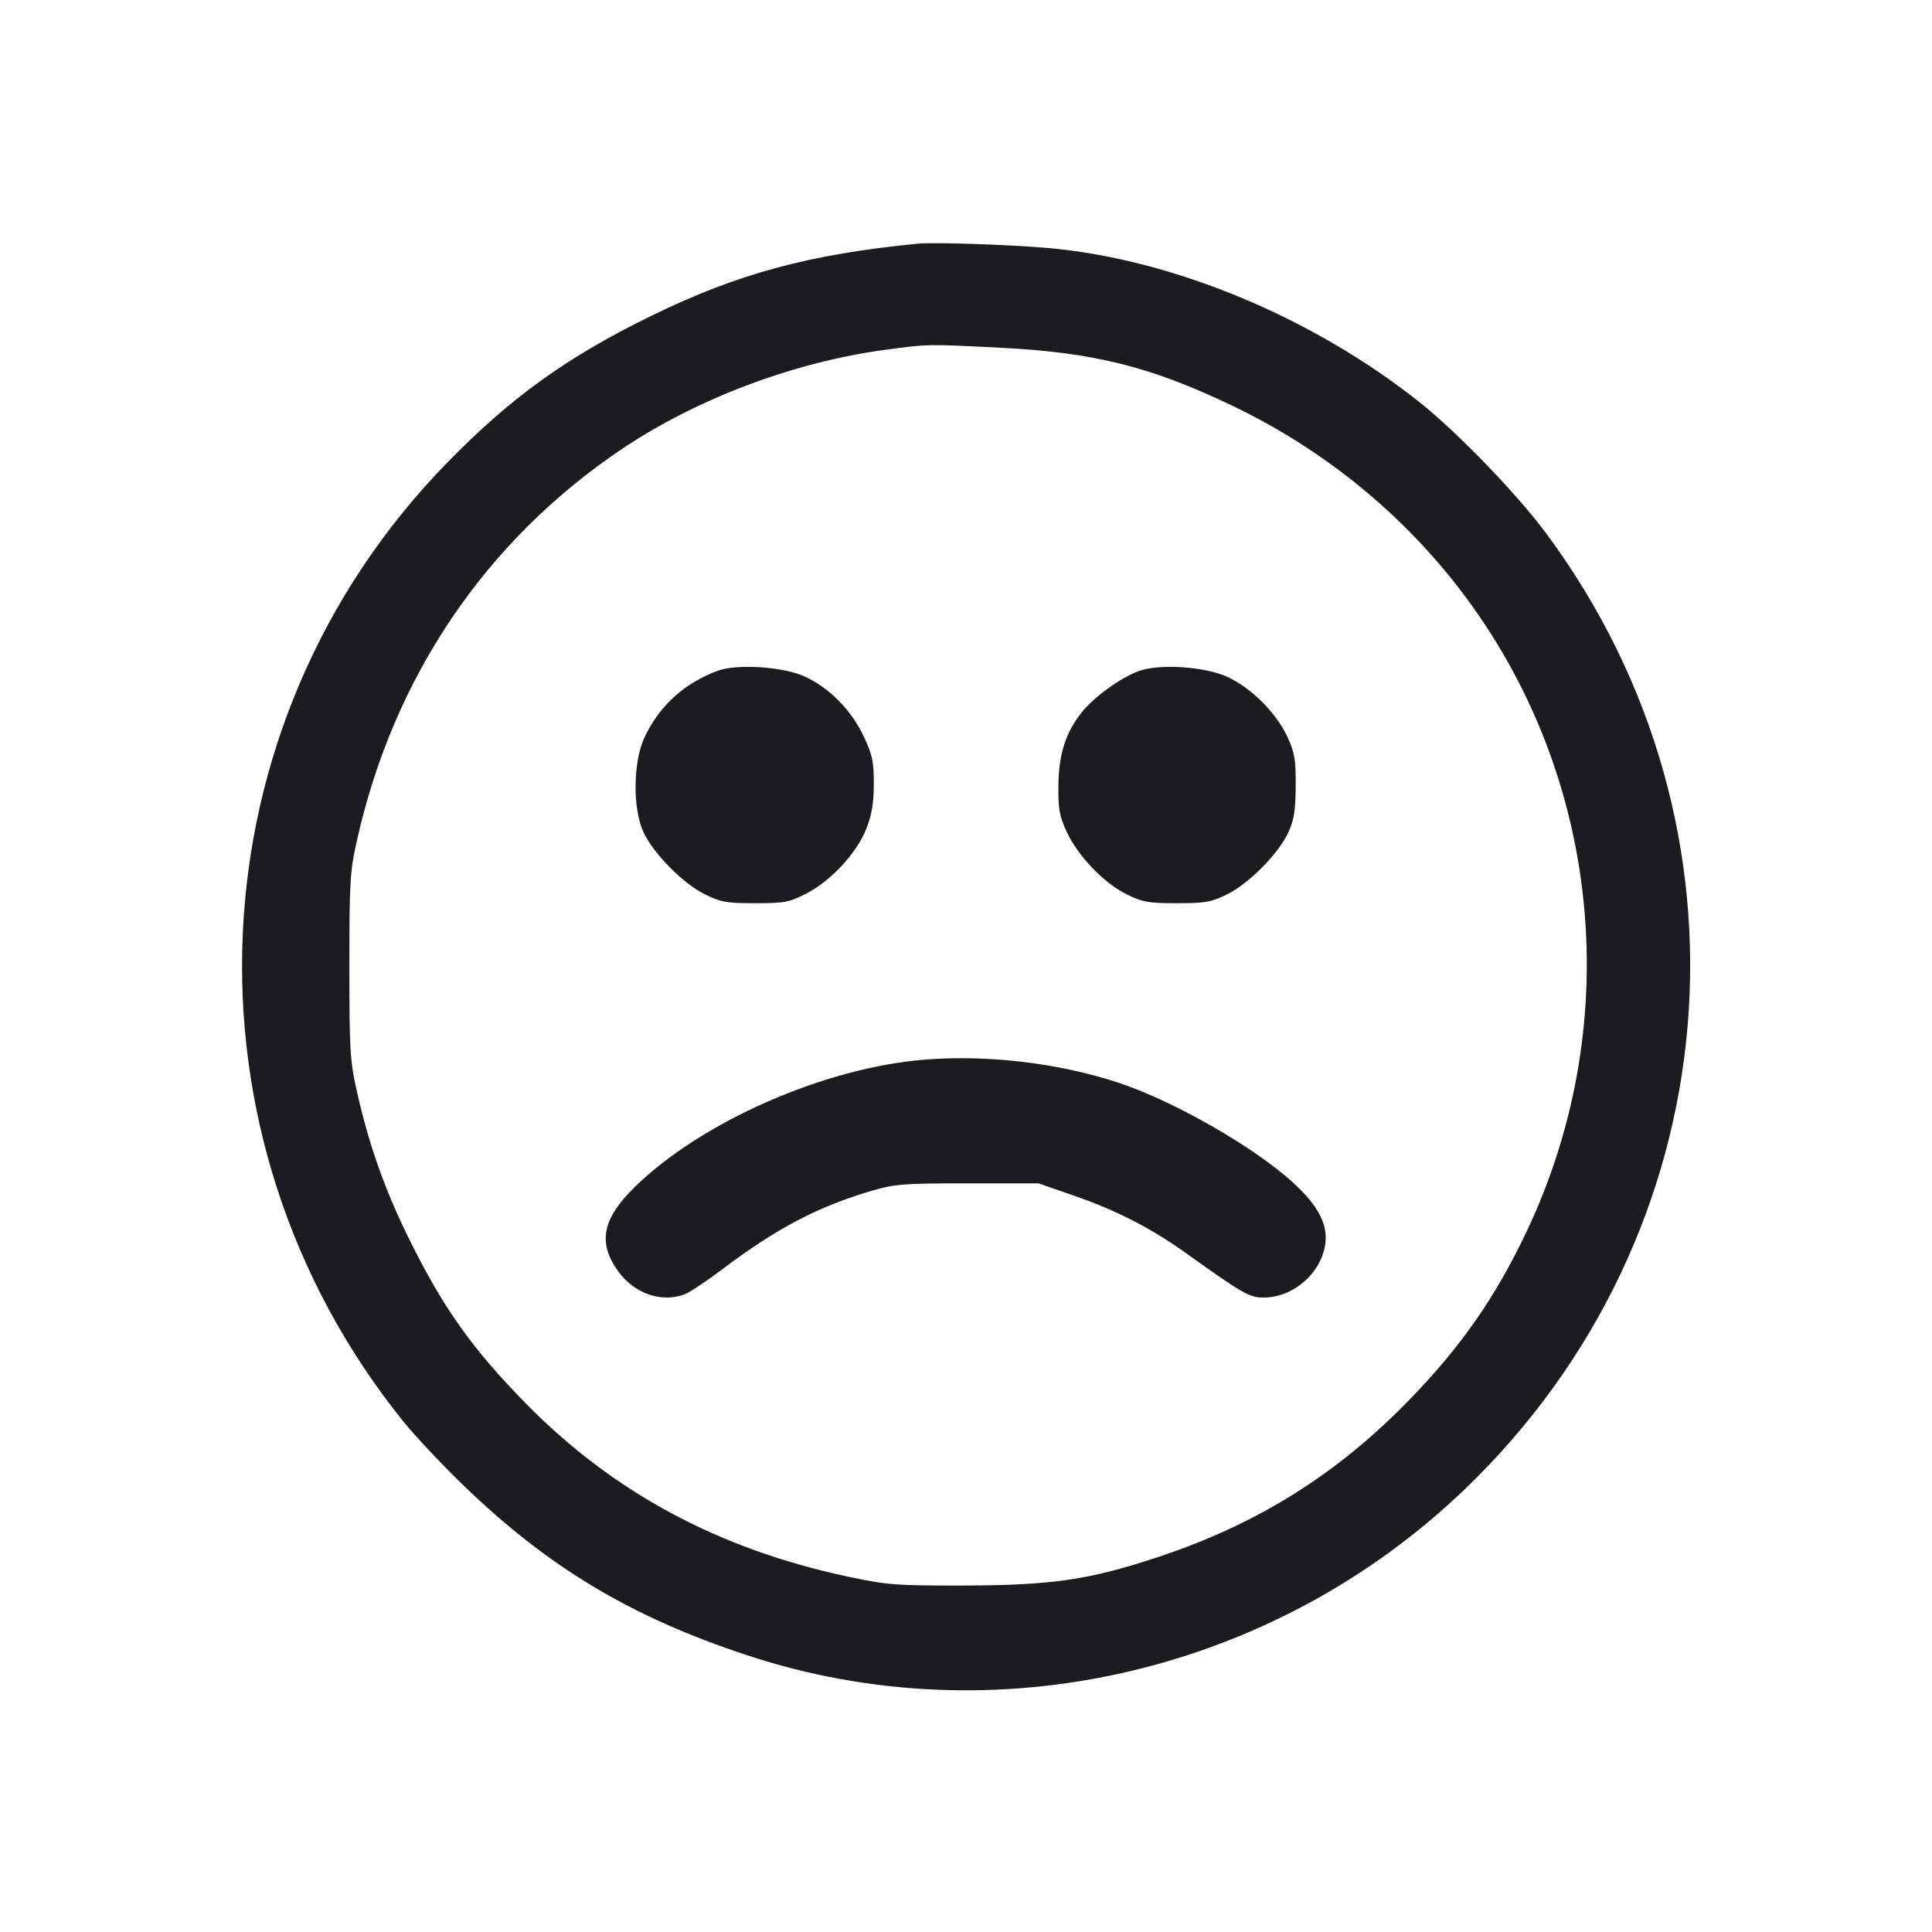 <svg width="32" height="32" viewBox="0 0 32 32" fill="none" xmlns="http://www.w3.org/2000/svg"><path d="M15.200 4.036 C 13.408 4.211,12.223 4.531,10.800 5.225 C 9.395 5.911,8.472 6.573,7.409 7.661 C 3.169 12.002,2.858 18.806,6.683 23.547 C 6.872 23.781,7.312 24.250,7.660 24.587 C 9.073 25.956,10.442 26.778,12.373 27.416 C 16.485 28.774,21.093 27.708,24.261 24.667 C 28.674 20.431,29.243 13.723,25.604 8.827 C 25.127 8.183,24.141 7.163,23.520 6.668 C 21.750 5.259,19.433 4.294,17.371 4.109 C 16.741 4.052,15.473 4.010,15.200 4.036 M16.578 5.760 C 18.122 5.838,19.065 6.074,20.415 6.722 C 21.839 7.404,23.086 8.392,24.058 9.607 C 26.496 12.655,26.971 16.856,25.279 20.412 C 24.764 21.494,24.194 22.311,23.337 23.192 C 22.146 24.417,20.831 25.241,19.198 25.784 C 18.051 26.166,17.429 26.258,15.973 26.261 C 14.832 26.263,14.699 26.253,14.053 26.116 C 11.904 25.659,10.160 24.722,8.710 23.246 C 7.818 22.337,7.335 21.656,6.769 20.507 C 6.370 19.696,6.108 18.954,5.912 18.080 C 5.796 17.564,5.787 17.401,5.787 16.000 C 5.787 14.599,5.796 14.436,5.912 13.920 C 6.518 11.210,8.045 8.954,10.299 7.438 C 11.539 6.604,13.156 5.995,14.667 5.793 C 15.376 5.698,15.350 5.698,16.578 5.760 M11.885 11.111 C 11.330 11.318,10.922 11.690,10.675 12.213 C 10.487 12.612,10.476 13.383,10.654 13.775 C 10.813 14.128,11.312 14.635,11.675 14.813 C 11.940 14.943,12.033 14.960,12.507 14.960 C 12.992 14.960,13.068 14.946,13.351 14.802 C 13.759 14.596,14.194 14.126,14.351 13.722 C 14.440 13.494,14.472 13.301,14.473 12.985 C 14.474 12.615,14.451 12.507,14.307 12.199 C 14.105 11.767,13.739 11.394,13.333 11.207 C 12.977 11.042,12.206 10.991,11.885 11.111 M18.859 11.116 C 18.558 11.227,18.123 11.541,17.921 11.794 C 17.651 12.130,17.536 12.488,17.530 13.013 C 17.526 13.397,17.547 13.514,17.666 13.773 C 17.851 14.176,18.285 14.628,18.661 14.813 C 18.927 14.943,19.020 14.960,19.493 14.960 C 19.967 14.960,20.060 14.943,20.325 14.813 C 20.689 14.635,21.188 14.127,21.345 13.775 C 21.434 13.575,21.459 13.412,21.461 13.013 C 21.463 12.574,21.444 12.466,21.322 12.201 C 21.140 11.809,20.723 11.392,20.333 11.213 C 19.956 11.039,19.199 10.989,18.859 11.116 M15.326 17.550 C 13.660 17.680,11.610 18.581,10.504 19.670 C 9.973 20.193,9.899 20.587,10.241 21.059 C 10.508 21.428,10.959 21.582,11.342 21.437 C 11.424 21.405,11.708 21.217,11.972 21.017 C 12.862 20.346,13.541 19.989,14.435 19.724 C 14.818 19.611,14.953 19.600,16.027 19.600 L 17.200 19.600 17.780 19.801 C 18.489 20.046,19.061 20.339,19.640 20.753 C 20.585 21.429,20.697 21.493,20.928 21.492 C 21.420 21.490,21.877 21.095,21.950 20.611 C 21.998 20.289,21.839 19.978,21.435 19.604 C 20.789 19.006,19.433 18.229,18.507 17.927 C 17.521 17.606,16.366 17.469,15.326 17.550 " fill="#1A1C1F" stroke="none" fill-rule="evenodd"></path></svg>